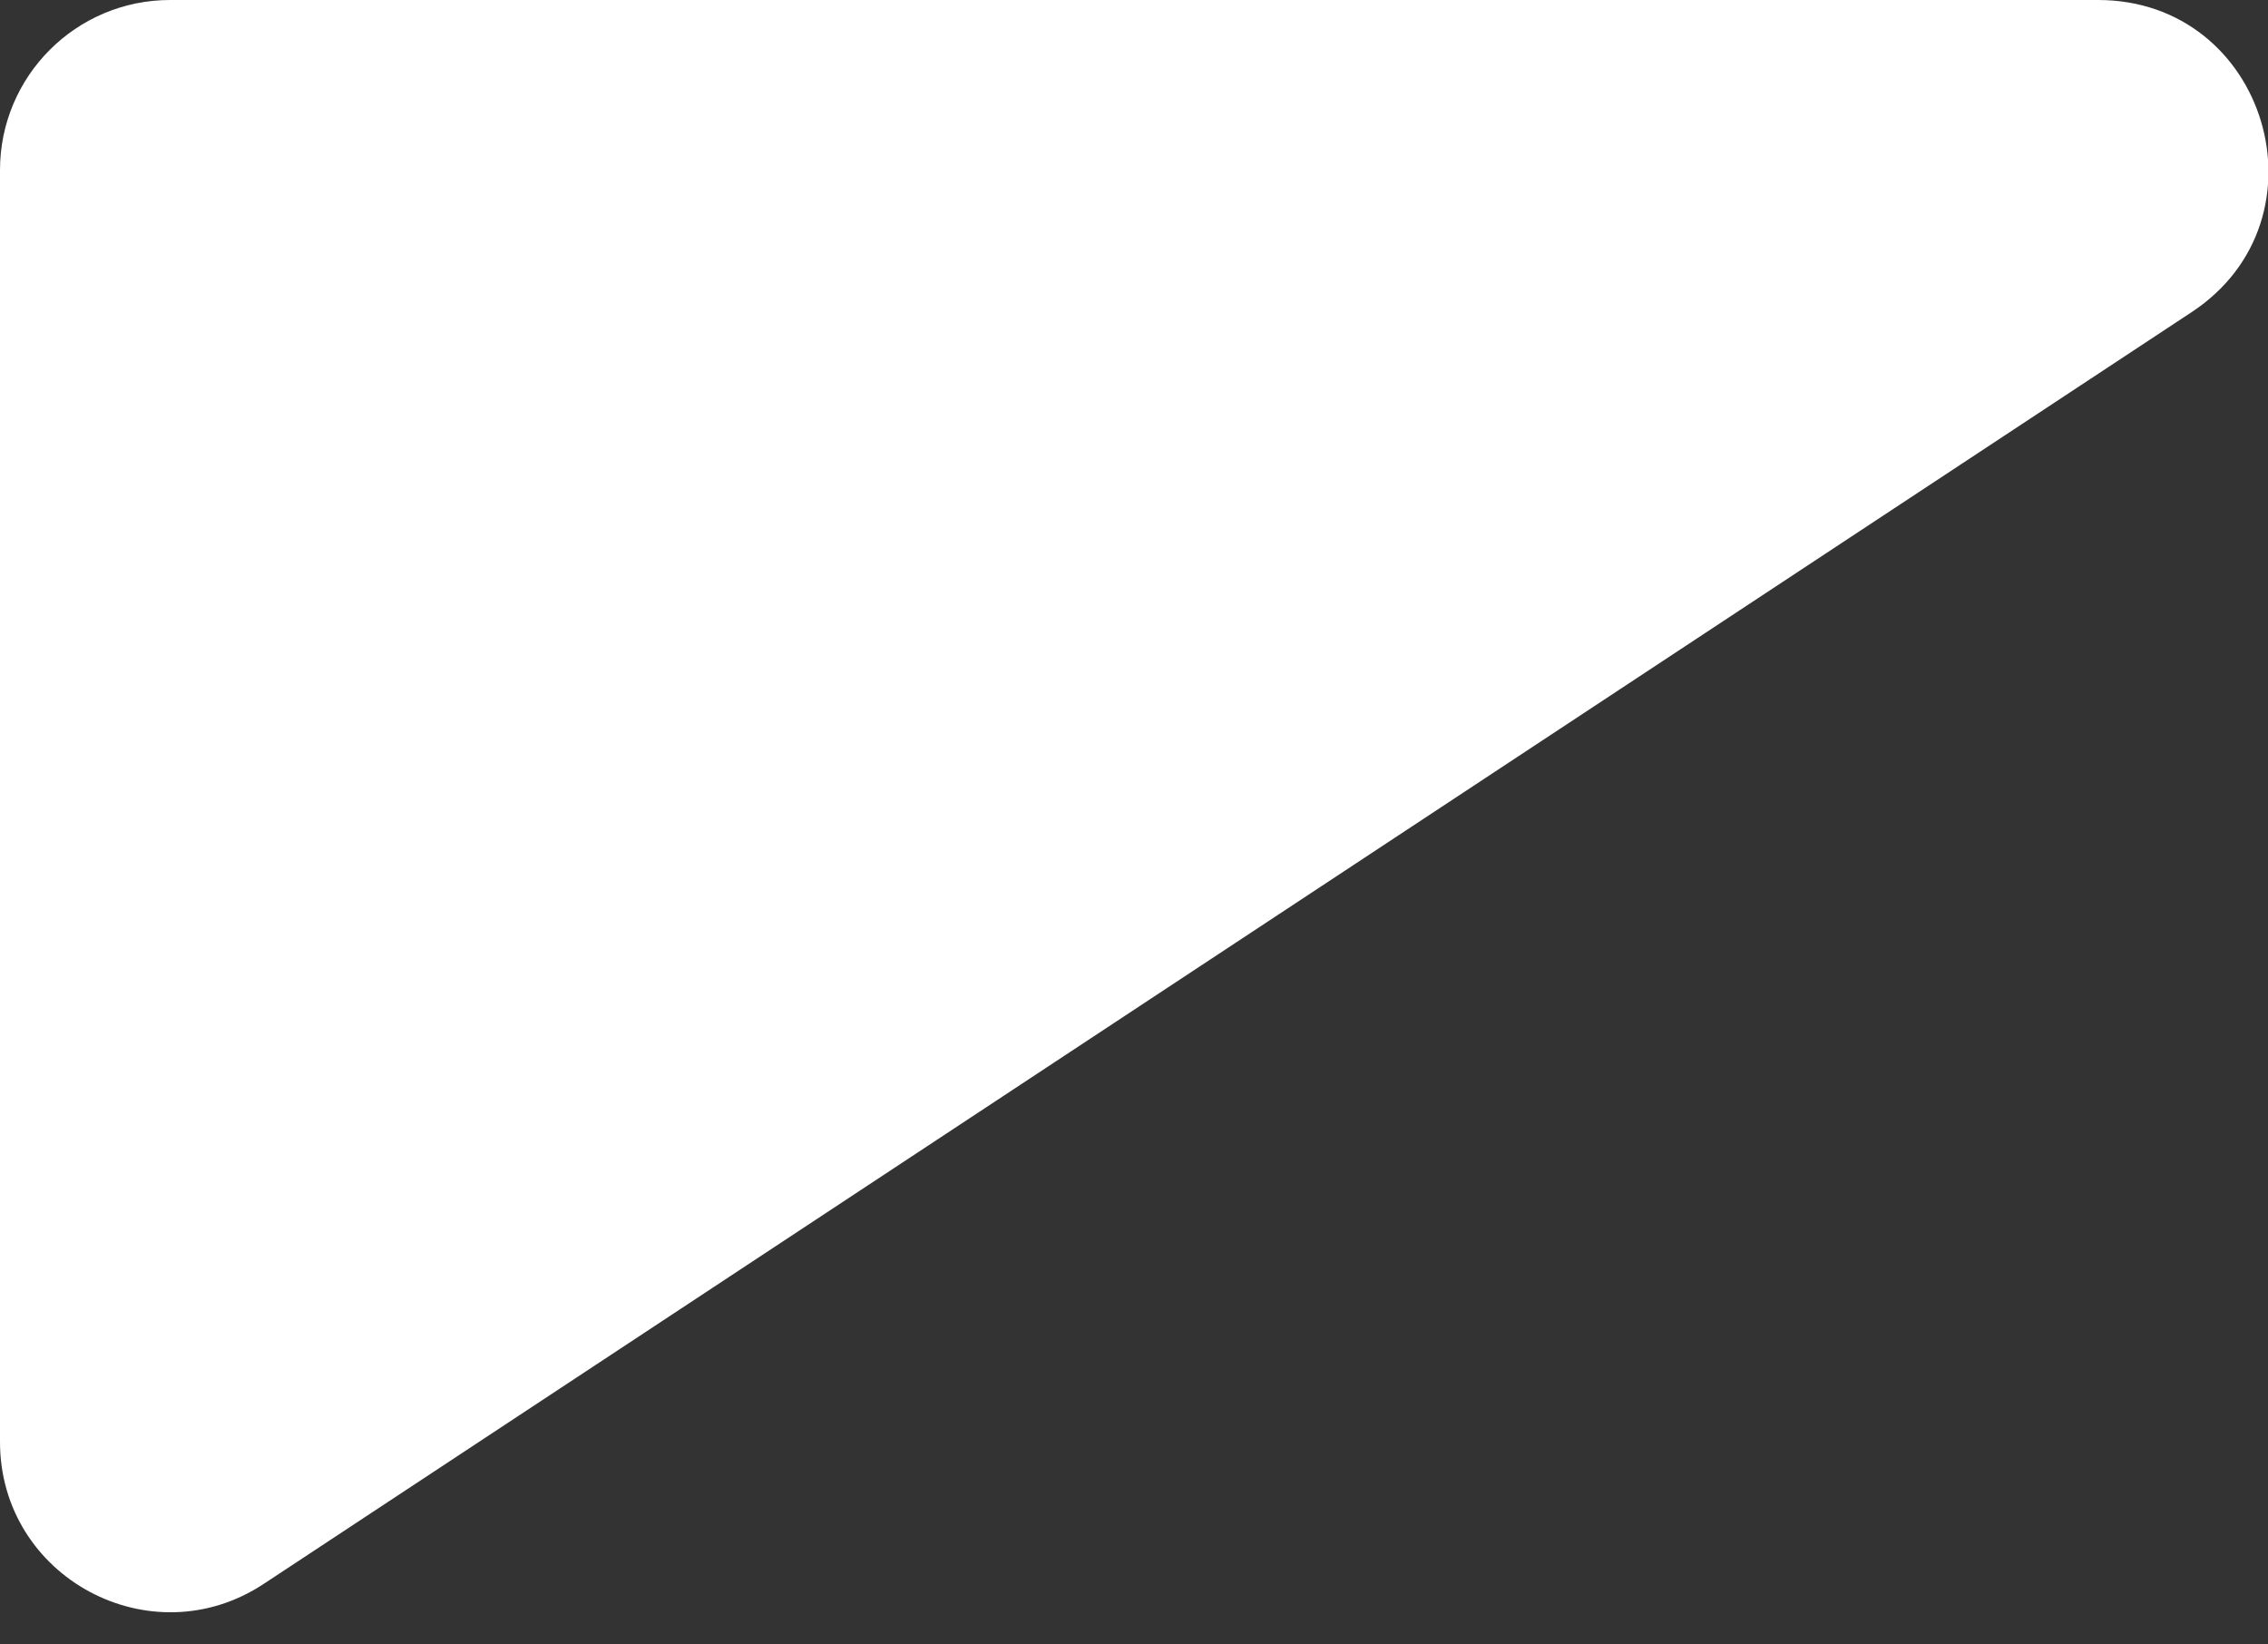 <svg width="40" height="29" viewBox="0 0 40 29" fill="none" xmlns="http://www.w3.org/2000/svg">
<rect x="0" y="0" width="40" height="29" fill="#333333" stroke="none"/>
<path d="M37.003 0C39.979 0 41.138 3.865 38.654 5.504L4.651 27.932C2.657 29.247 0 27.817 0 25.428V3C5.15454e-07 1.343 1.343 0 3 0H37.003Z" fill="white"/>
</svg>

